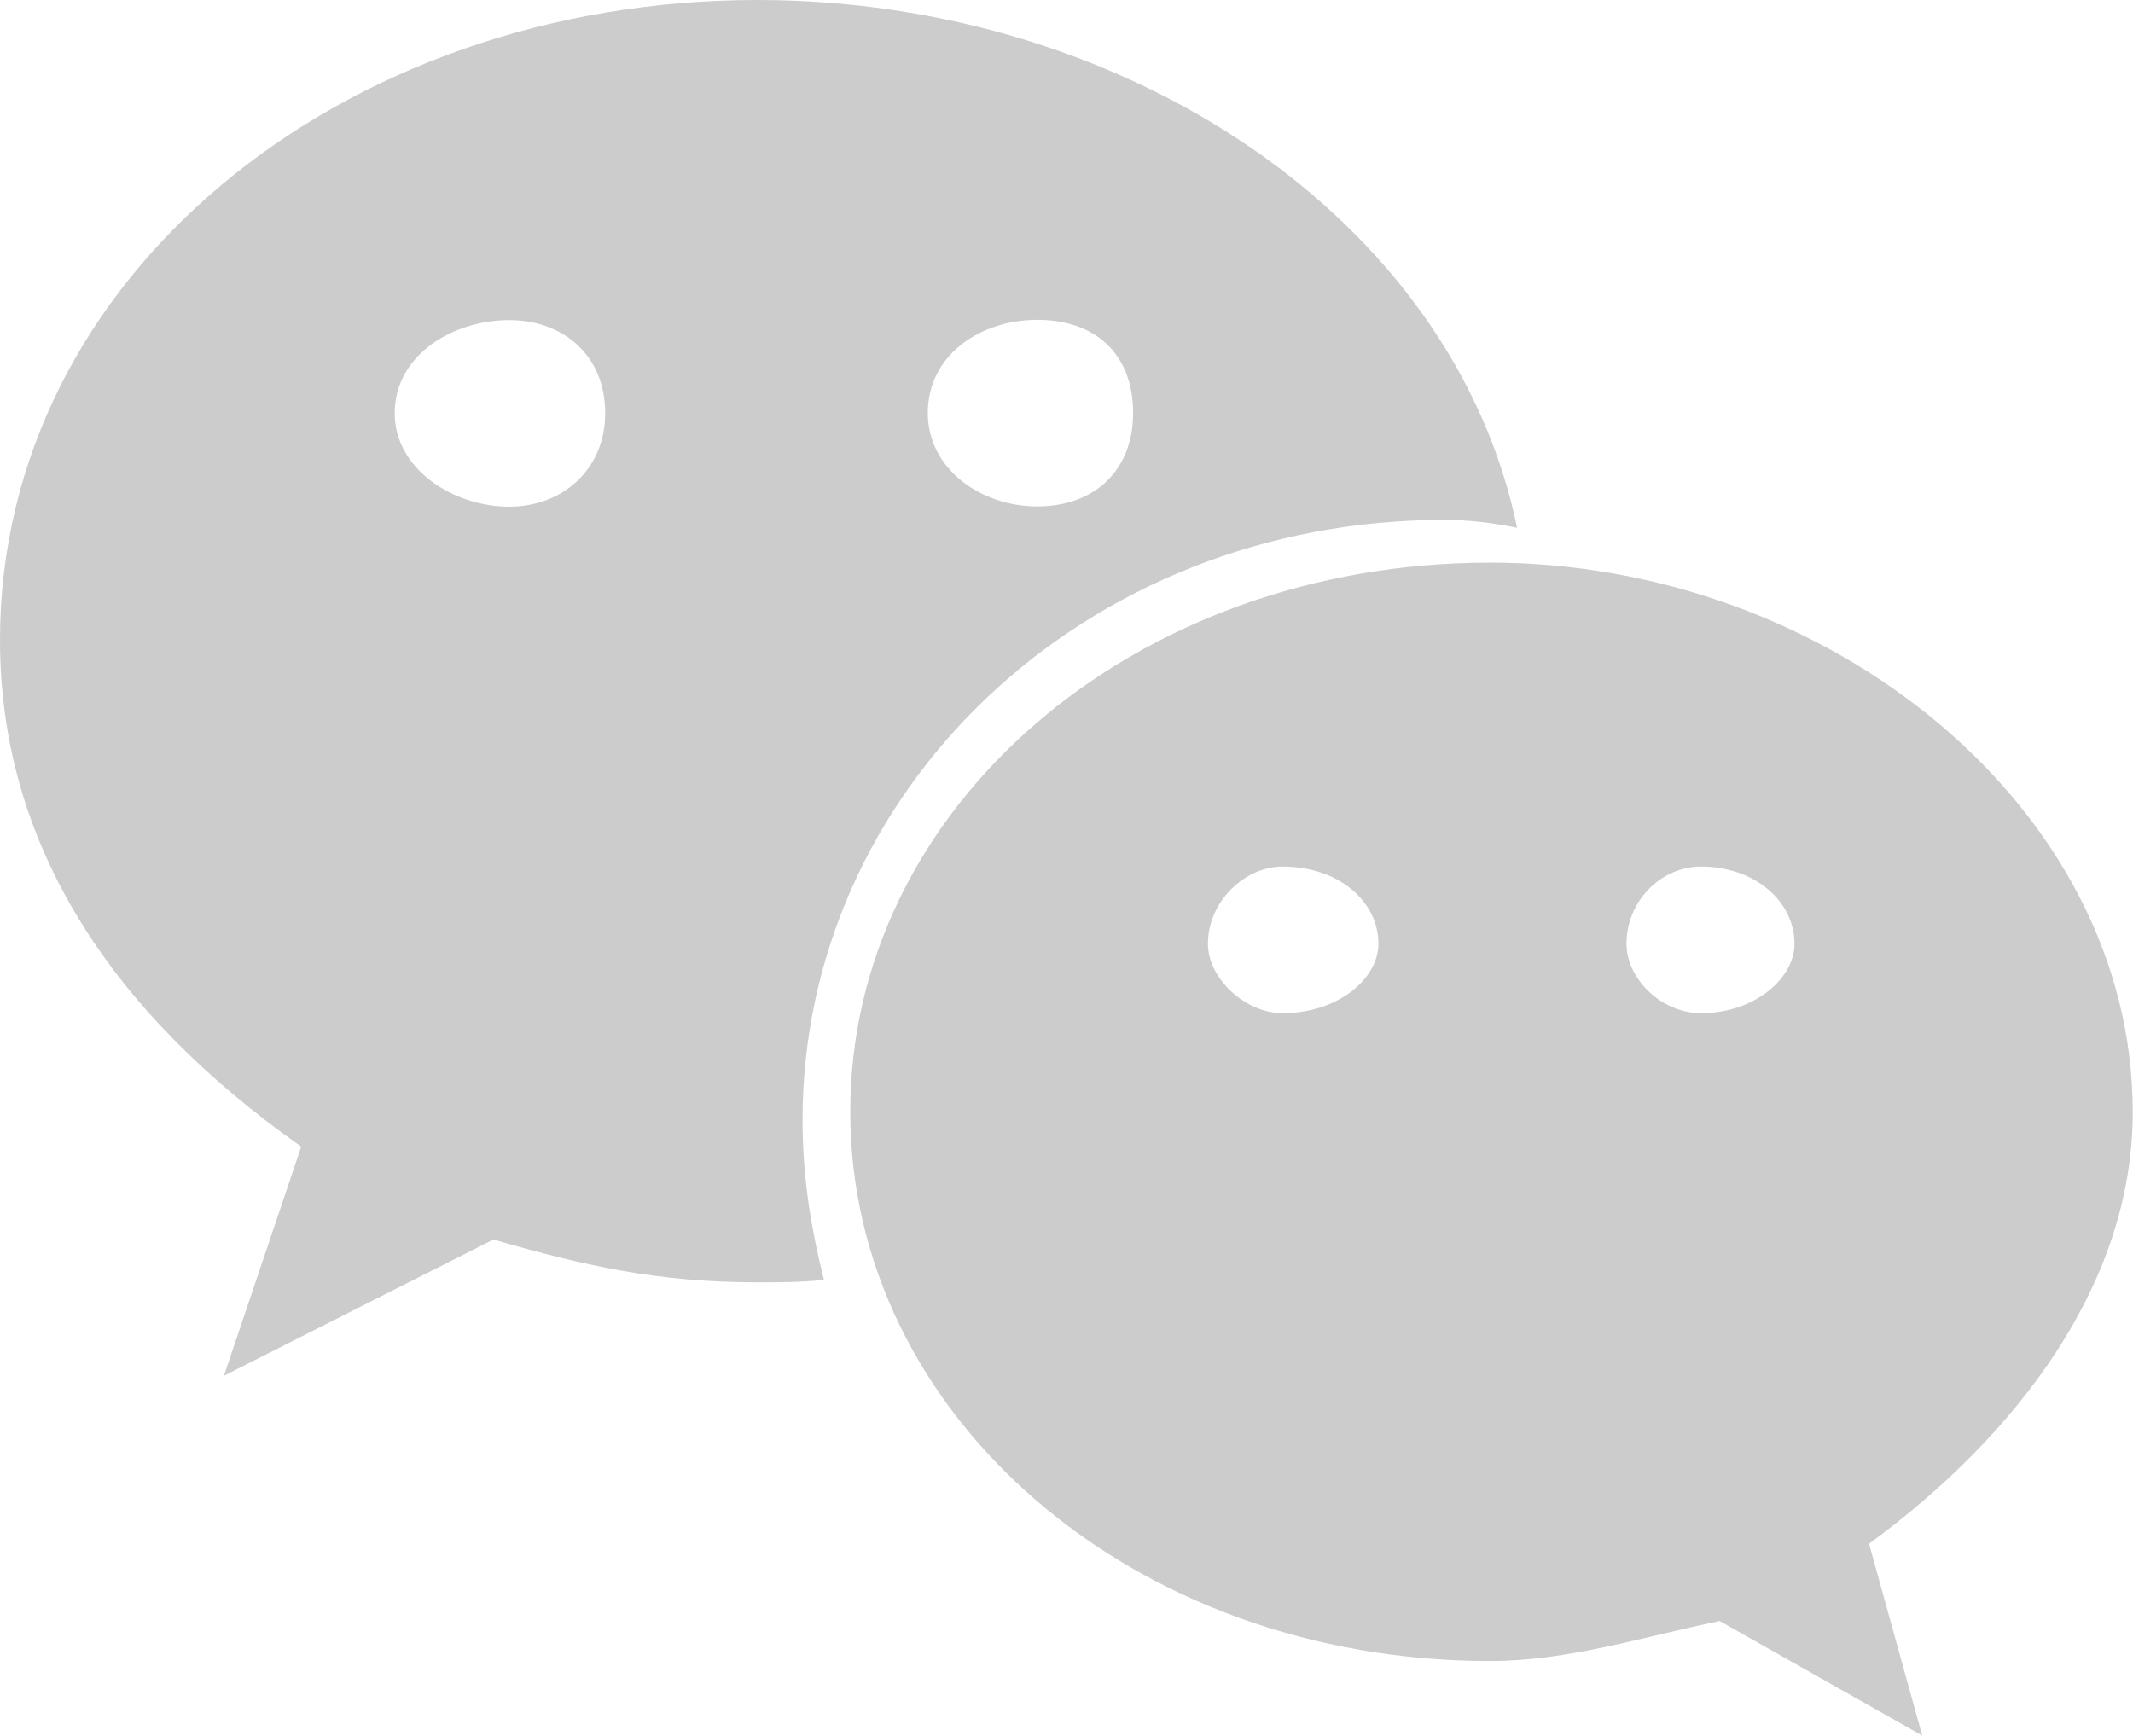 <!-- Generator: Adobe Illustrator 22.0.1, SVG Export Plug-In  -->
<svg version="1.1"
	 xmlns="http://www.w3.org/2000/svg" xmlns:xlink="http://www.w3.org/1999/xlink" xmlns:a="http://ns.adobe.com/AdobeSVGViewerExtensions/3.0/"
	 x="0px" y="0px" width="778.2px" height="633.3px" viewBox="0 0 778.2 633.3" style="enable-background:new 0 0 778.2 633.3;"
	 xml:space="preserve">
<style type="text/css">
	.st0{fill:#CCCCCC;}
</style>
<defs>
</defs>
<g>
	<path class="st0" d="M467.9,316.2c-13.6,0-27.2,12.6-27.2,28.2c0,12.6,13.6,25.3,27.2,25.3c20.4,0,35-12.7,35-25.3
		C502.9,328.8,488.3,316.2,467.9,316.2 M378.4,184.8c21.4,0,35-13.6,35-34.1c0-21.4-13.6-34-35-34c-20.4,0-39.9,12.6-39.9,34
		C338.5,171.2,358,184.8,378.4,184.8 M276.3,467.9c-36,0-62.3-5.8-96.3-15.6L81.7,502l28.2-83.6C40.8,369.7,0,308.4,0,233.5
		C0,101.2,124.5,0,276.3,0c134.3,0,253.9,79.8,277.2,192.6c-9.7-2-18.5-2.9-26.3-2.9c-132.3,0-234.4,99.2-234.4,218.9
		c0,20.4,2.9,38.9,7.8,58.4C292.8,467.9,284.1,467.9,276.3,467.9 M681.9,563.3l19.4,70l-73.9-41.8c-28.2,5.8-55.4,14.6-83.7,14.6
		c-130.4,0-233.5-89.5-233.5-200.4c0-110.9,103.1-200.4,233.5-200.4c123.5,0,234.4,89.5,234.4,200.4
		C778.2,467.9,736.4,523.4,681.9,563.3 M185.8,116.8c-20.4,0-41.8,12.6-41.8,34c0,20.4,21.4,34.1,41.8,34.1c19.4,0,35-13.6,35-34.1
		C220.8,129.4,205.2,116.8,185.8,116.8 M620.6,316.2c-14.6,0-27.2,12.6-27.2,28.2c0,12.6,12.6,25.3,27.2,25.3
		c19.5,0,34.1-12.7,34.1-25.3C654.7,328.8,640.1,316.2,620.6,316.2"/>
</g>
</svg>
